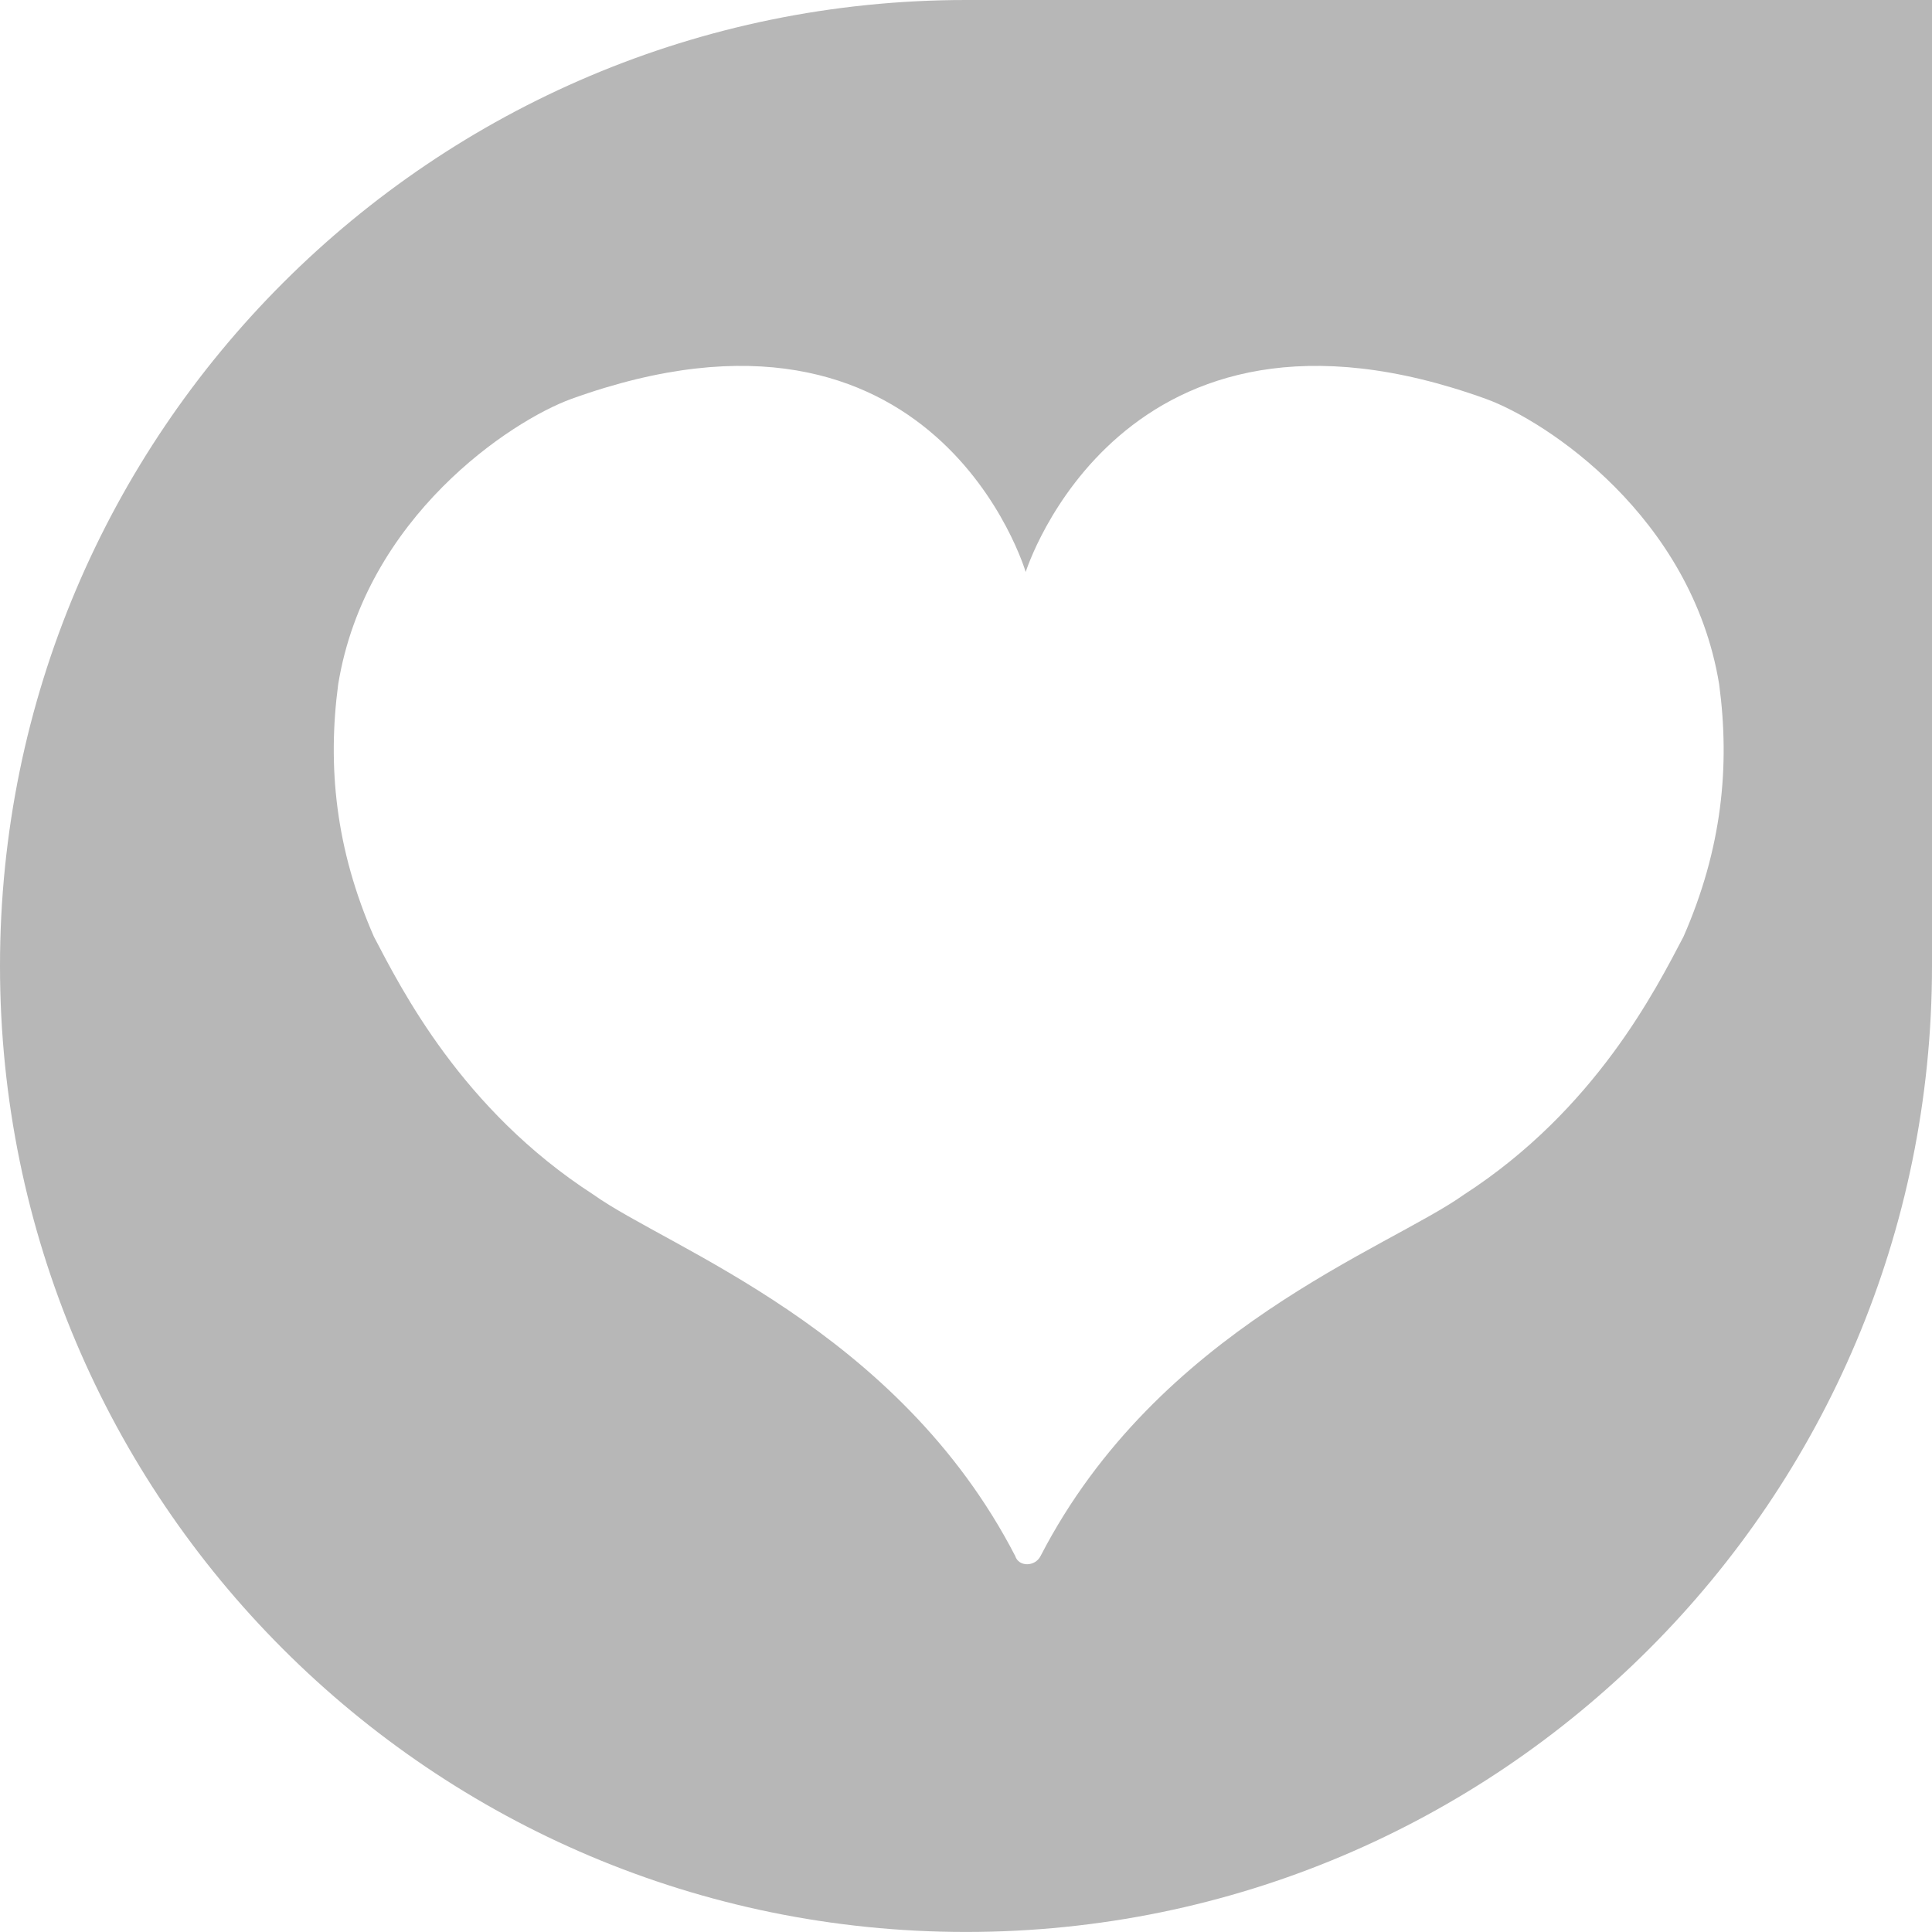 <?xml version="1.0" encoding="iso-8859-1"?>
<!-- Generator: Adobe Illustrator 15.0.2, SVG Export Plug-In . SVG Version: 6.00 Build 0)  -->
<!DOCTYPE svg PUBLIC "-//W3C//DTD SVG 1.1//EN" "http://www.w3.org/Graphics/SVG/1.1/DTD/svg11.dtd">
<svg version="1.1" id="Layer_1" xmlns="http://www.w3.org/2000/svg" xmlns:xlink="http://www.w3.org/1999/xlink" x="0px" y="0px"
	 width="47.518px" height="47.518px" viewBox="0 0 47.518 47.518" style="enable-background:new 0 0 47.518 47.518;"
	 xml:space="preserve">
<path style="fill:#B7B7B7;" d="M23.76,0C10.639,0,0,10.636,0,23.758c0,13.121,10.639,23.759,23.76,23.759
	c13.123,0,23.758-10.638,23.758-23.759V0H23.76z M41.406,23.037c-0.674,1.282-2.16,4.251-5.398,6.344
	c-1.857,1.327-7.525,3.298-10.414,8.888c-0.137,0.272-0.541,0.272-0.625,0c-2.891-5.59-8.518-7.561-10.375-8.888
	c-3.24-2.093-4.725-5.062-5.398-6.344c-0.944-2.158-1.146-4.184-0.878-6.208c0.674-4.116,4.251-6.479,5.735-7.018
	c8.976-3.239,11.174,4.258,11.174,4.258s2.347-7.497,11.321-4.258c1.485,0.539,5.061,2.901,5.735,7.018
	C42.554,18.853,42.352,20.879,41.406,23.037z"/>
</svg>
